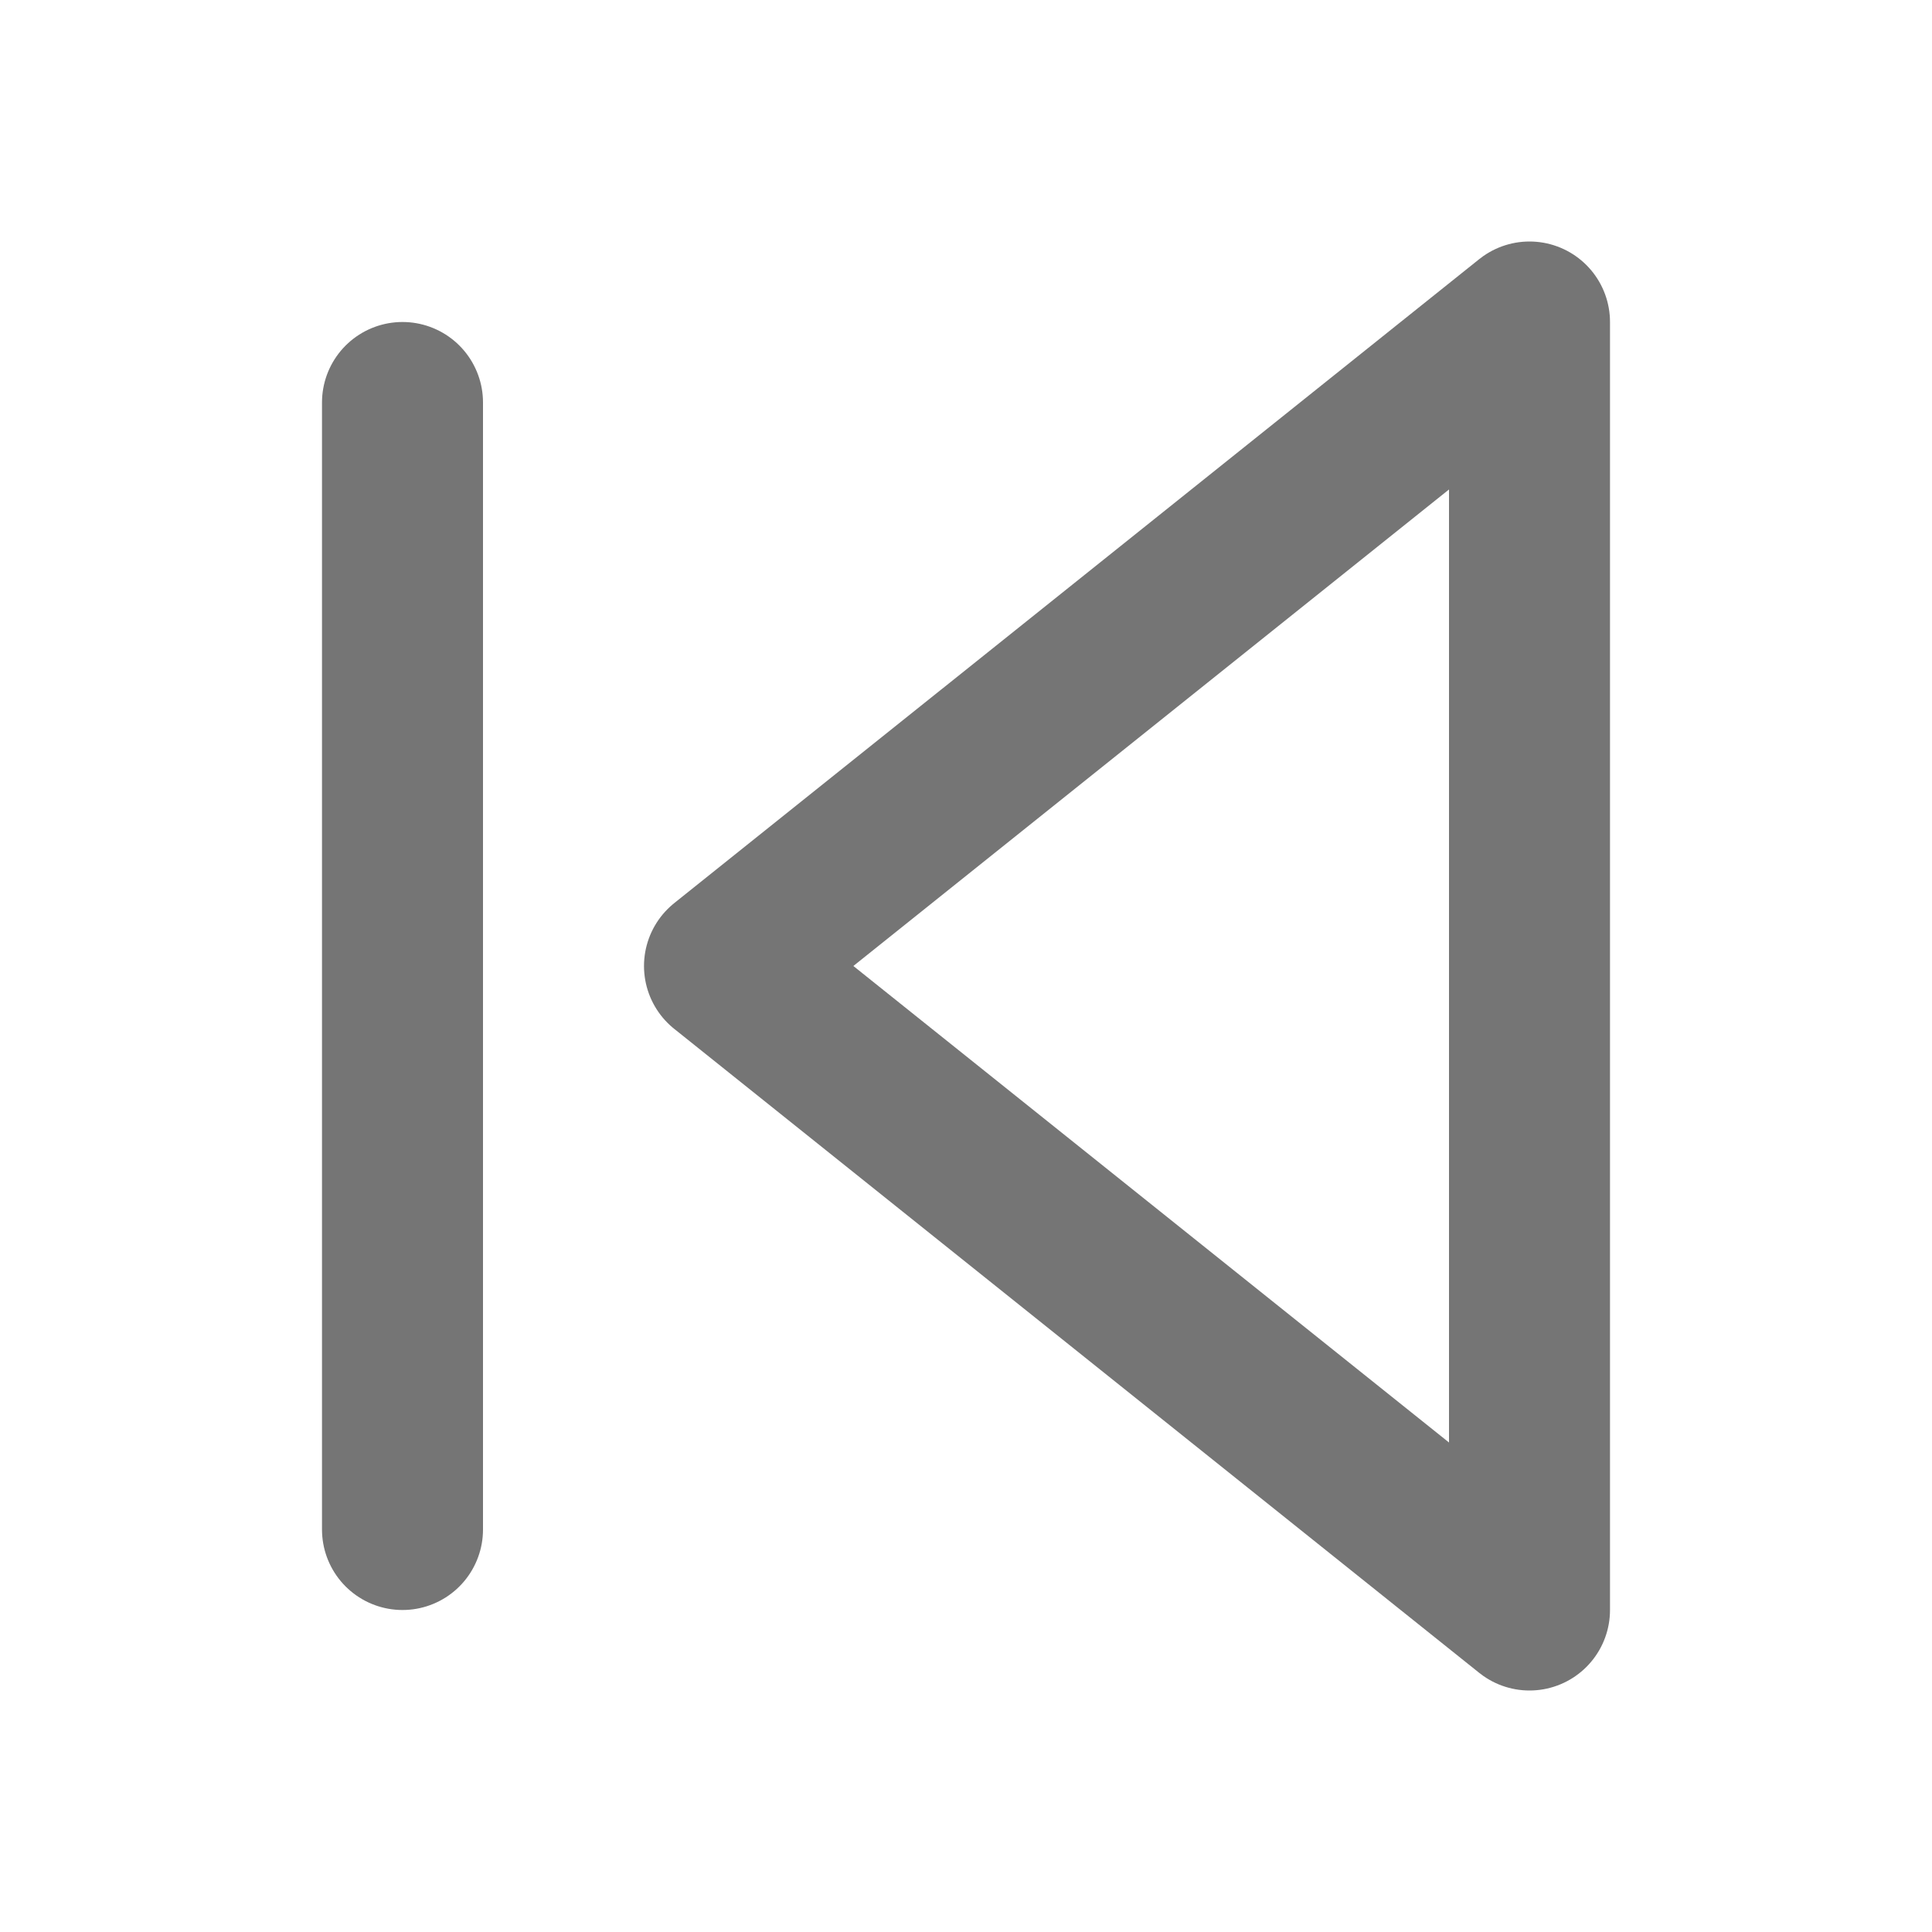 <svg width="24" height="24" viewBox="0 0 24 24" fill="none" xmlns="http://www.w3.org/2000/svg">
<path d="M5 19V5M19 20L9 12L19 4V20Z" stroke="#757575" stroke-width="2" stroke-linecap="round" stroke-linejoin="round"/>
</svg>
